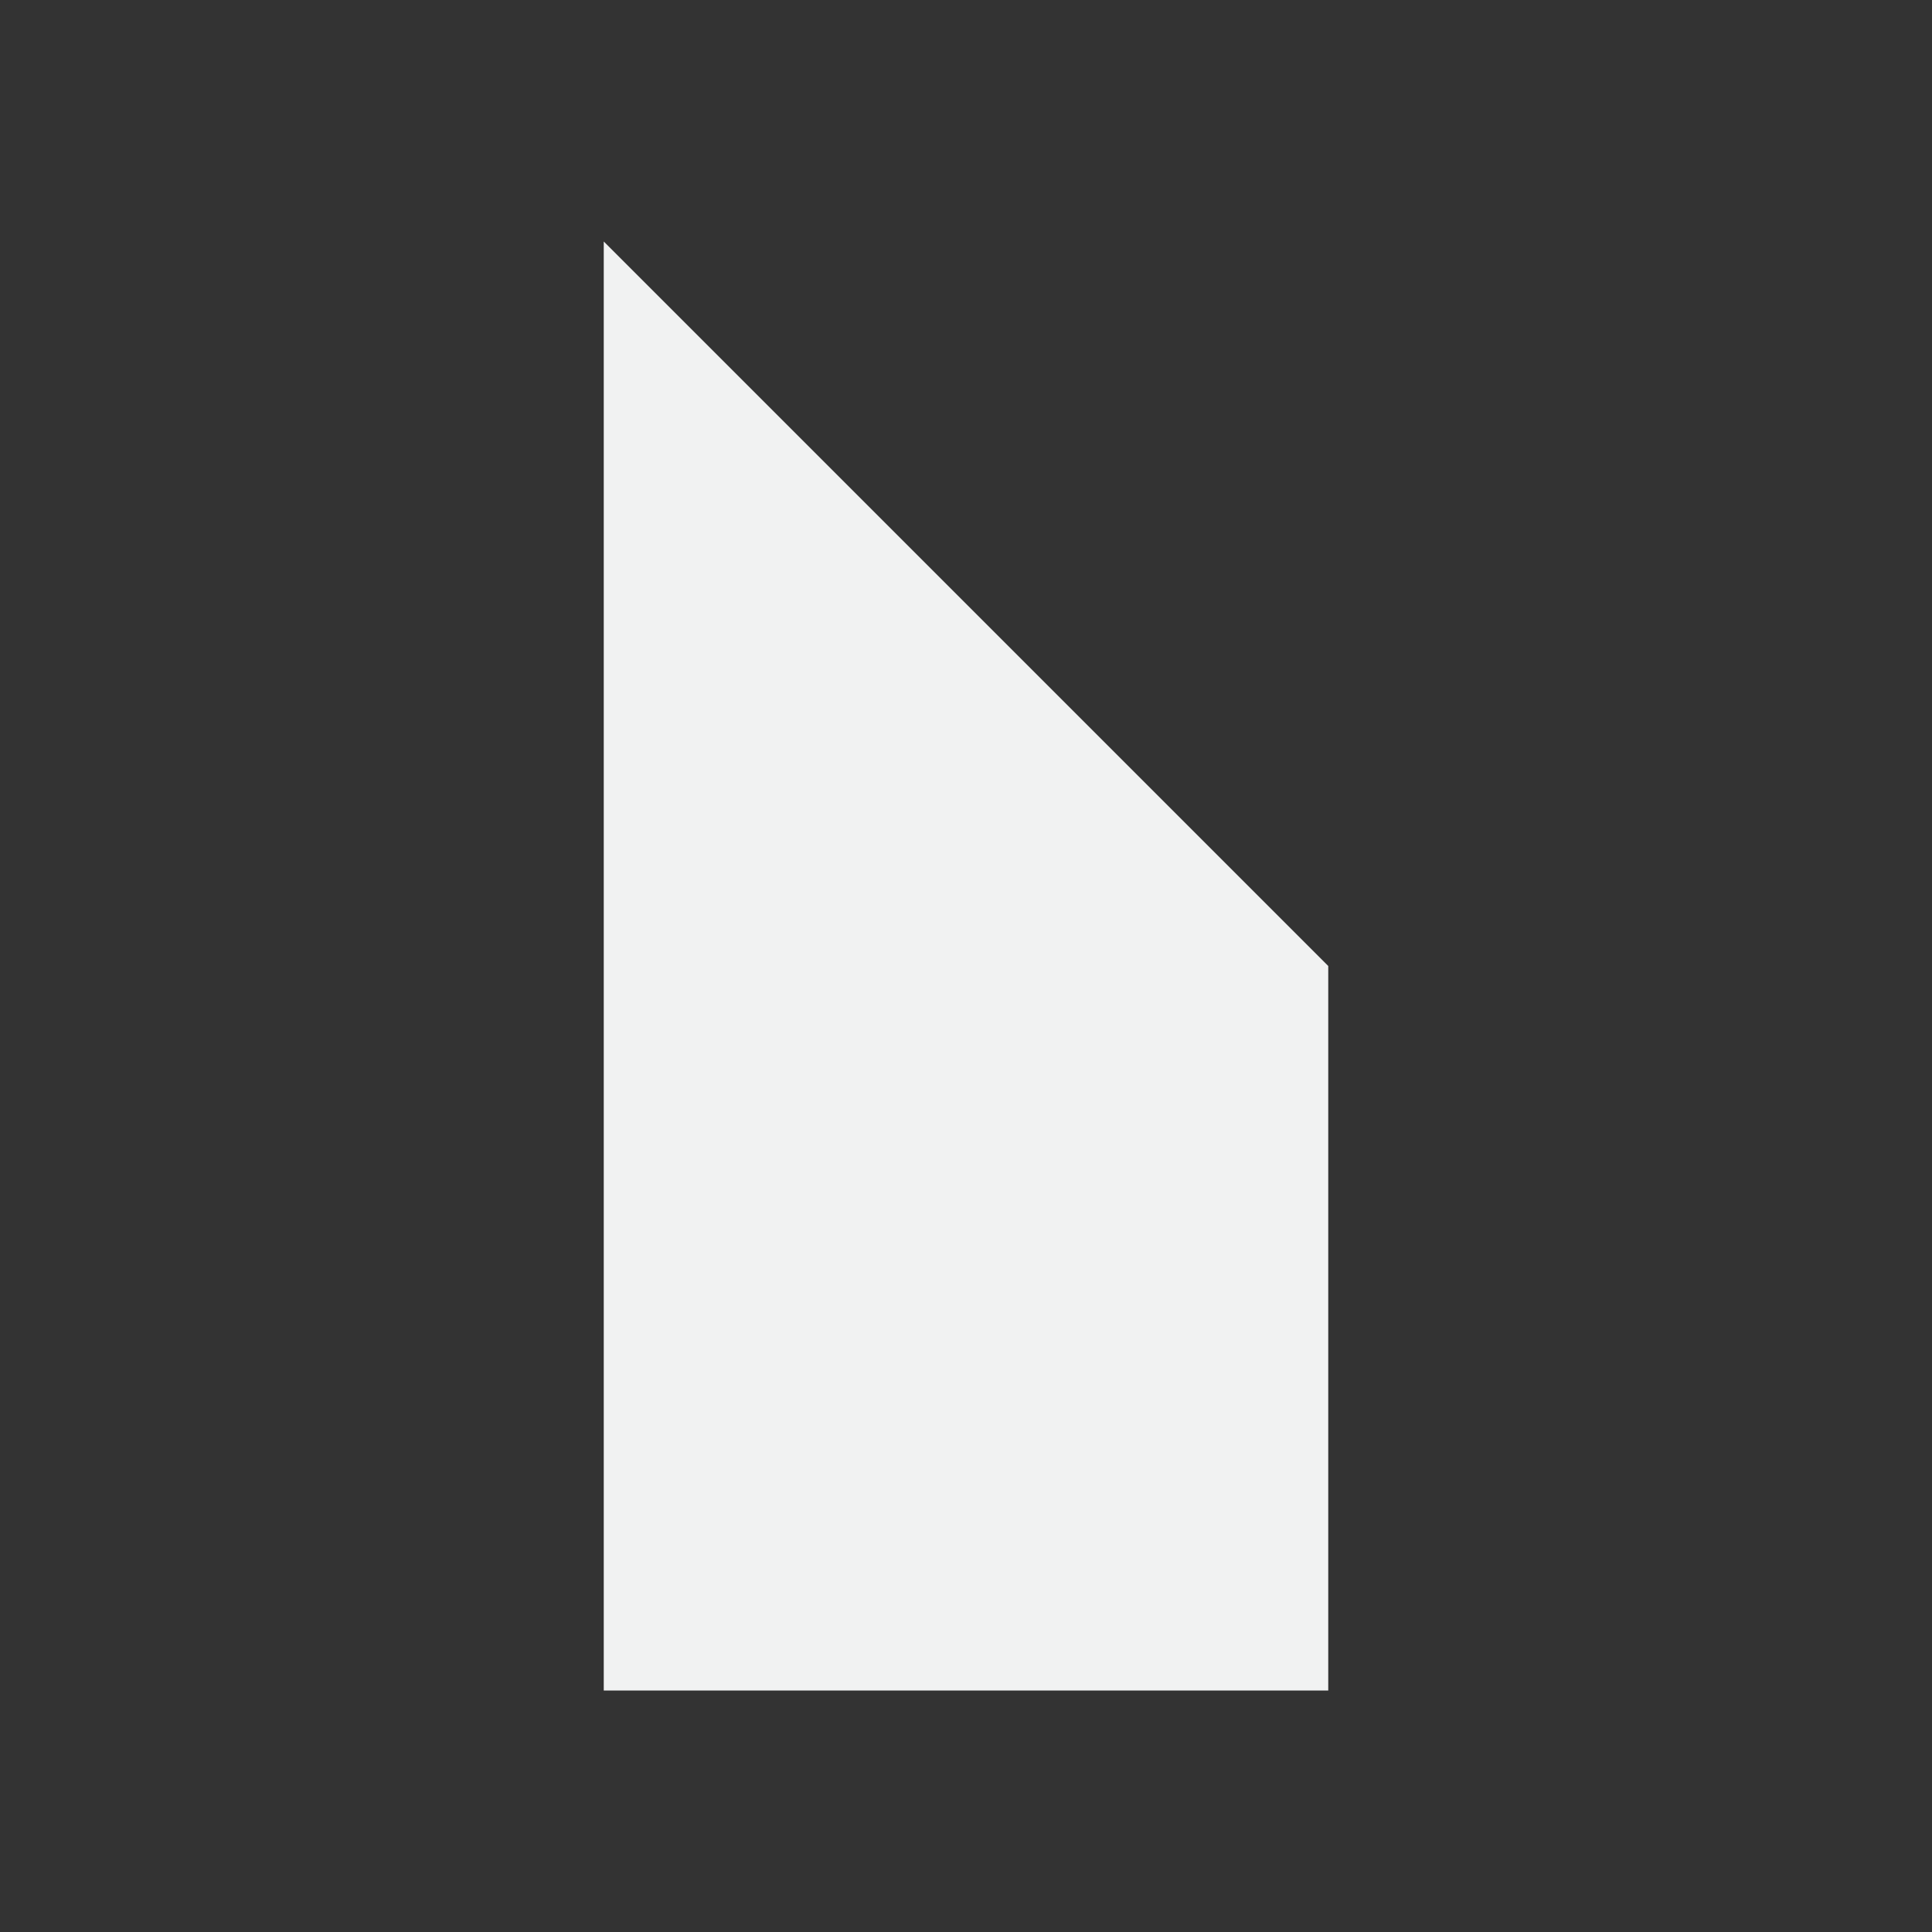 <svg xmlns="http://www.w3.org/2000/svg" viewBox="0 0 16 16">
    <rect x="0" y="0" width="16" height="16" fill="#333333" stroke="none"/>
    <path style="marker:none" d="M5 2l6 6v6H5V8z" color="#000" overflow="visible" fill="#f1f2f2"/>
</svg>
